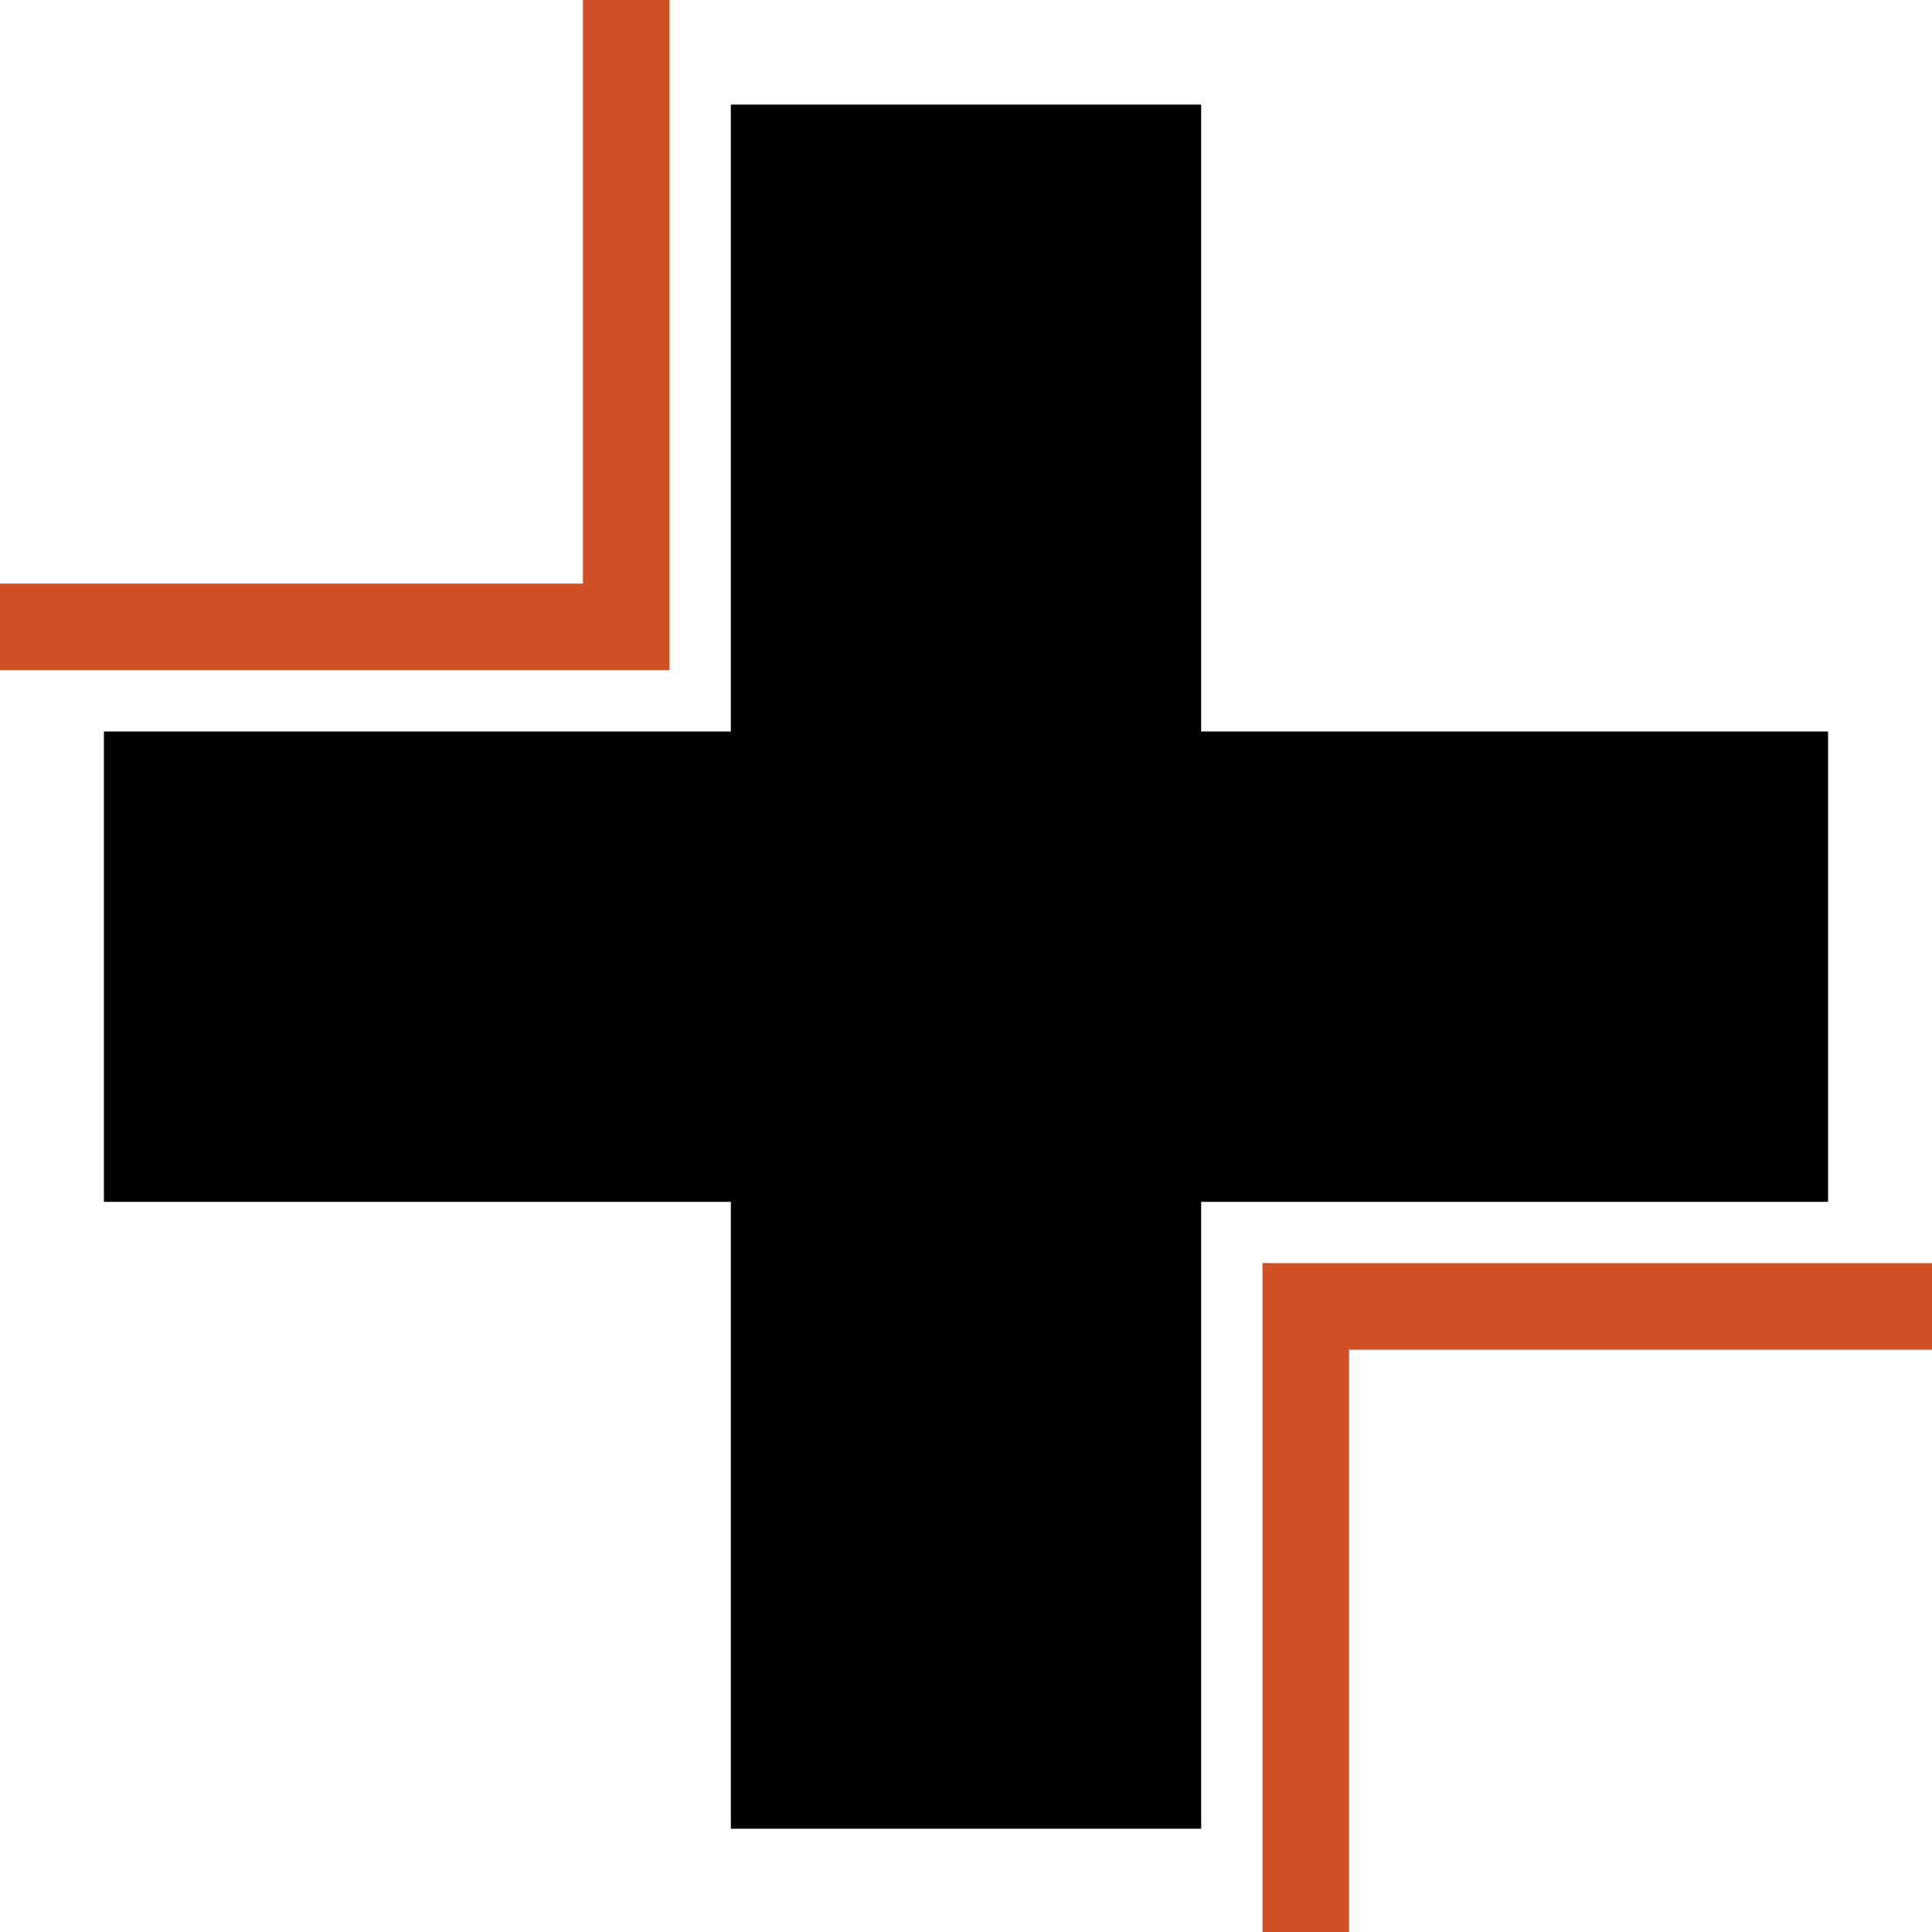 <svg xmlns="http://www.w3.org/2000/svg" viewBox="0 0 29 29"><defs><style>.cls-2{fill:none;stroke:#d15127;stroke-miterlimit:10;stroke-width:1.3px;}</style></defs><polygon points="27.44 10.98 18.03 10.98 18.03 1.57 10.97 1.57 10.97 10.98 1.56 10.98 1.56 18.04 10.97 18.04 10.97 27.45 18.03 27.45 18.03 18.04 27.44 18.04 27.44 10.98"/><polyline class="cls-2" points="19.6 29.02 19.6 19.61 29.01 19.61"/><polyline class="cls-2" points="9.4 0 9.4 9.41 -0.01 9.41"/></svg>
